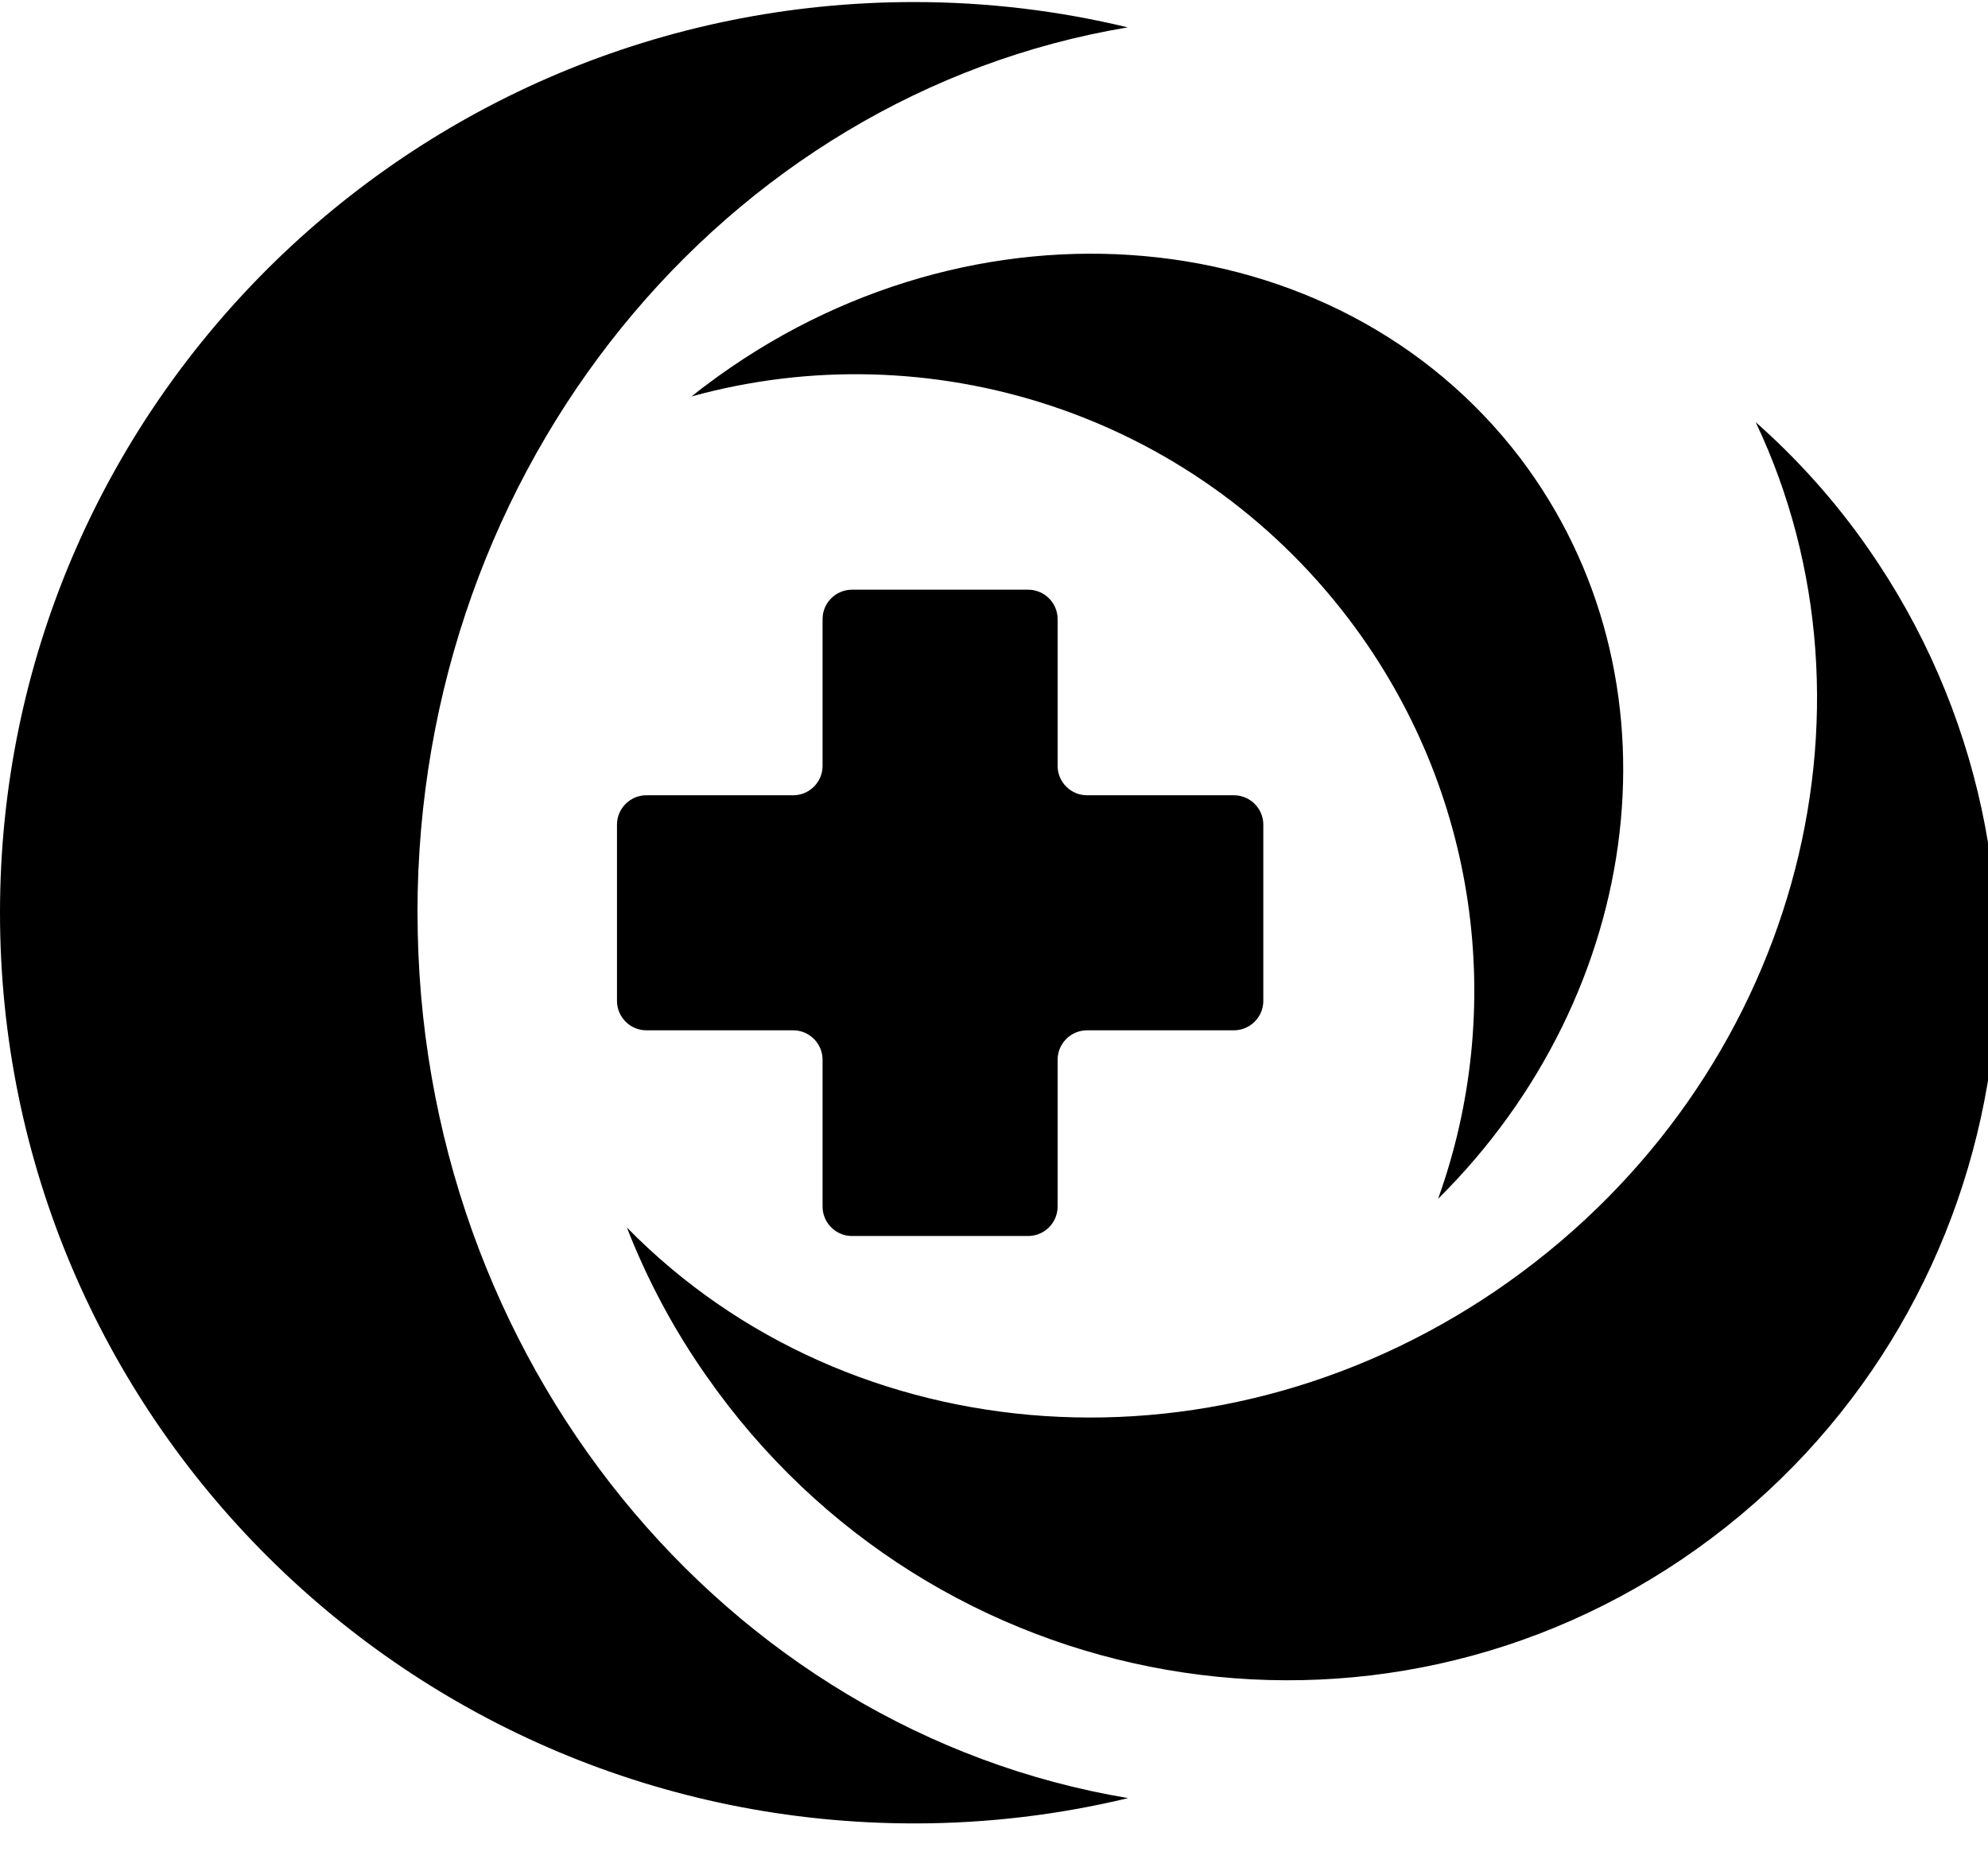 <!-- Generated by IcoMoon.io -->
<svg version="1.1" xmlns="http://www.w3.org/2000/svg" width="34" height="32" viewBox="0 0 34 32">
<title>medrt</title>
<path d="M7.141 15.611c0 7.65 5.269 13.993 12.153 15.143-1.175 0.283-2.399 0.433-3.655 0.433-8.642 0-15.639-6.971-15.639-15.576s6.997-15.576 15.632-15.576c1.262 0 2.487 0.151 3.655 0.433-6.884 1.149-12.147 7.493-12.147 15.143zM25.82 21.911c-4.88 3.479-11.28 2.983-15.099-0.917 0.345 0.886 0.798 1.74 1.363 2.544 3.869 5.54 11.456 6.865 16.939 2.952s6.789-11.575 2.92-17.121c-0.565-0.81-1.212-1.526-1.916-2.148 2.349 4.949 0.672 11.211-4.208 14.69zM12.078 6.586c-0.088 0.063-0.17 0.132-0.251 0.195 4.038-1.118 8.535 0.251 11.236 3.8 2.242 2.952 2.694 6.695 1.532 9.923 3.561-3.53 4.246-8.925 1.401-12.674-3.14-4.114-9.364-4.673-13.918-1.244zM18.591 13.602c-0.276 0-0.503-0.226-0.503-0.502v-2.512c0-0.276-0.226-0.502-0.503-0.502h-3.015c-0.276 0-0.502 0.226-0.502 0.502v2.512c0 0.276-0.226 0.502-0.502 0.502h-2.512c-0.276 0-0.502 0.226-0.502 0.502v3.015c0 0.276 0.226 0.503 0.502 0.503h2.512c0.276 0 0.502 0.226 0.502 0.503v2.512c0 0.276 0.226 0.503 0.502 0.503h3.015c0.276 0 0.503-0.226 0.503-0.503v-2.512c0-0.276 0.226-0.503 0.503-0.503h2.512c0.276 0 0.503-0.226 0.503-0.503v-3.015c0-0.276-0.226-0.502-0.503-0.502h-2.512z"></path>
</svg>
